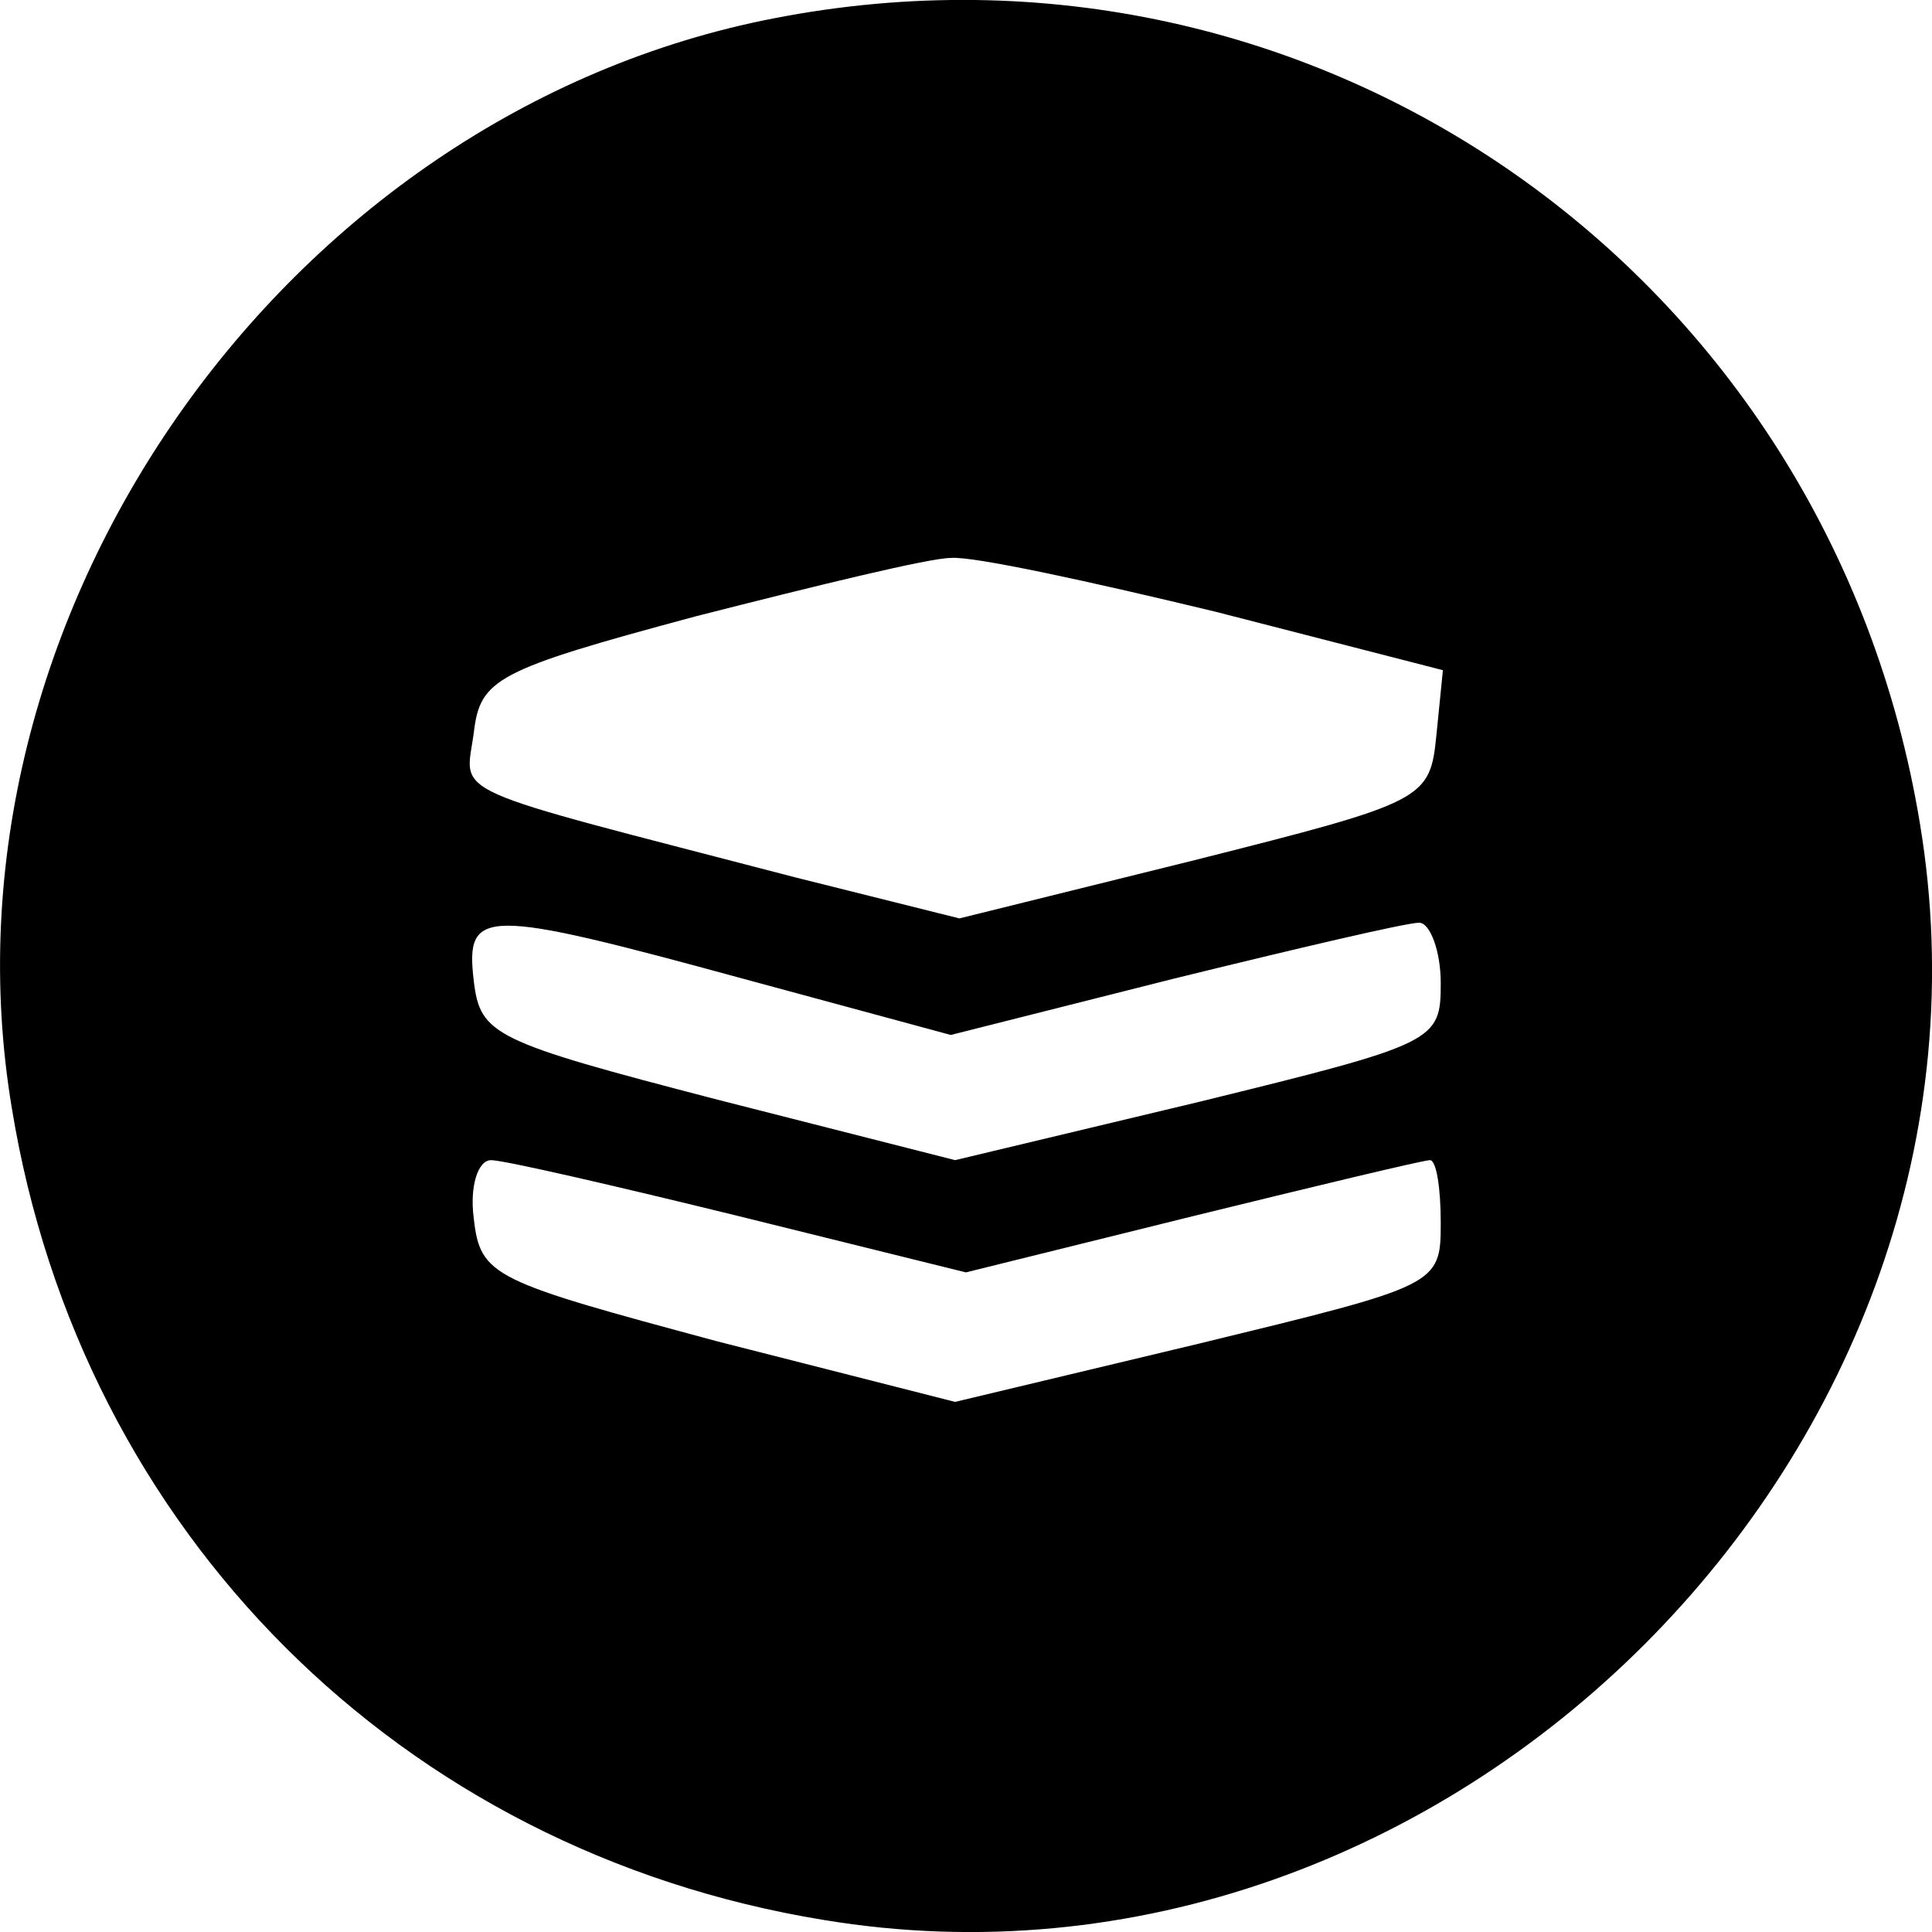 <svg xmlns="http://www.w3.org/2000/svg" version="1.0" preserveAspectRatio="xMidYMid meet" viewBox="18.25 13.25 89.51 89.52">
<g transform="translate(0,113) scale(0.1,-0.1)" fill="#000000" stroke="none">
<path d="M541 989 c-227 -44 -391 -278 -353 -505 32 -196 180 -344 376 -376 289 -48 556 219 508 508 -42 255 -280 422 -531 373z m205 -275 l105 -27 -3 -30 c-3 -30 -5 -31 -112 -58 l-109 -27 -76 19 c-165 43 -153 37 -149 67 3 25 10 29 103 54 55 14 108 27 118 27 10 1 65 -11 123 -25z m-219 -170 l96 -26 103 26 c57 14 108 26 114 26 5 0 10 -13 10 -28 0 -27 -2 -28 -112 -55 l-113 -27 -110 28 c-104 27 -110 30 -113 55 -4 34 4 34 125 1z m-2 -110 l105 -26 105 26 c57 14 107 26 110 26 3 0 5 -13 5 -29 0 -29 -1 -29 -112 -56 l-113 -27 -110 28 c-104 28 -110 30 -113 57 -2 15 2 27 8 27 6 0 58 -12 115 -26z"/>
</g>
</svg>